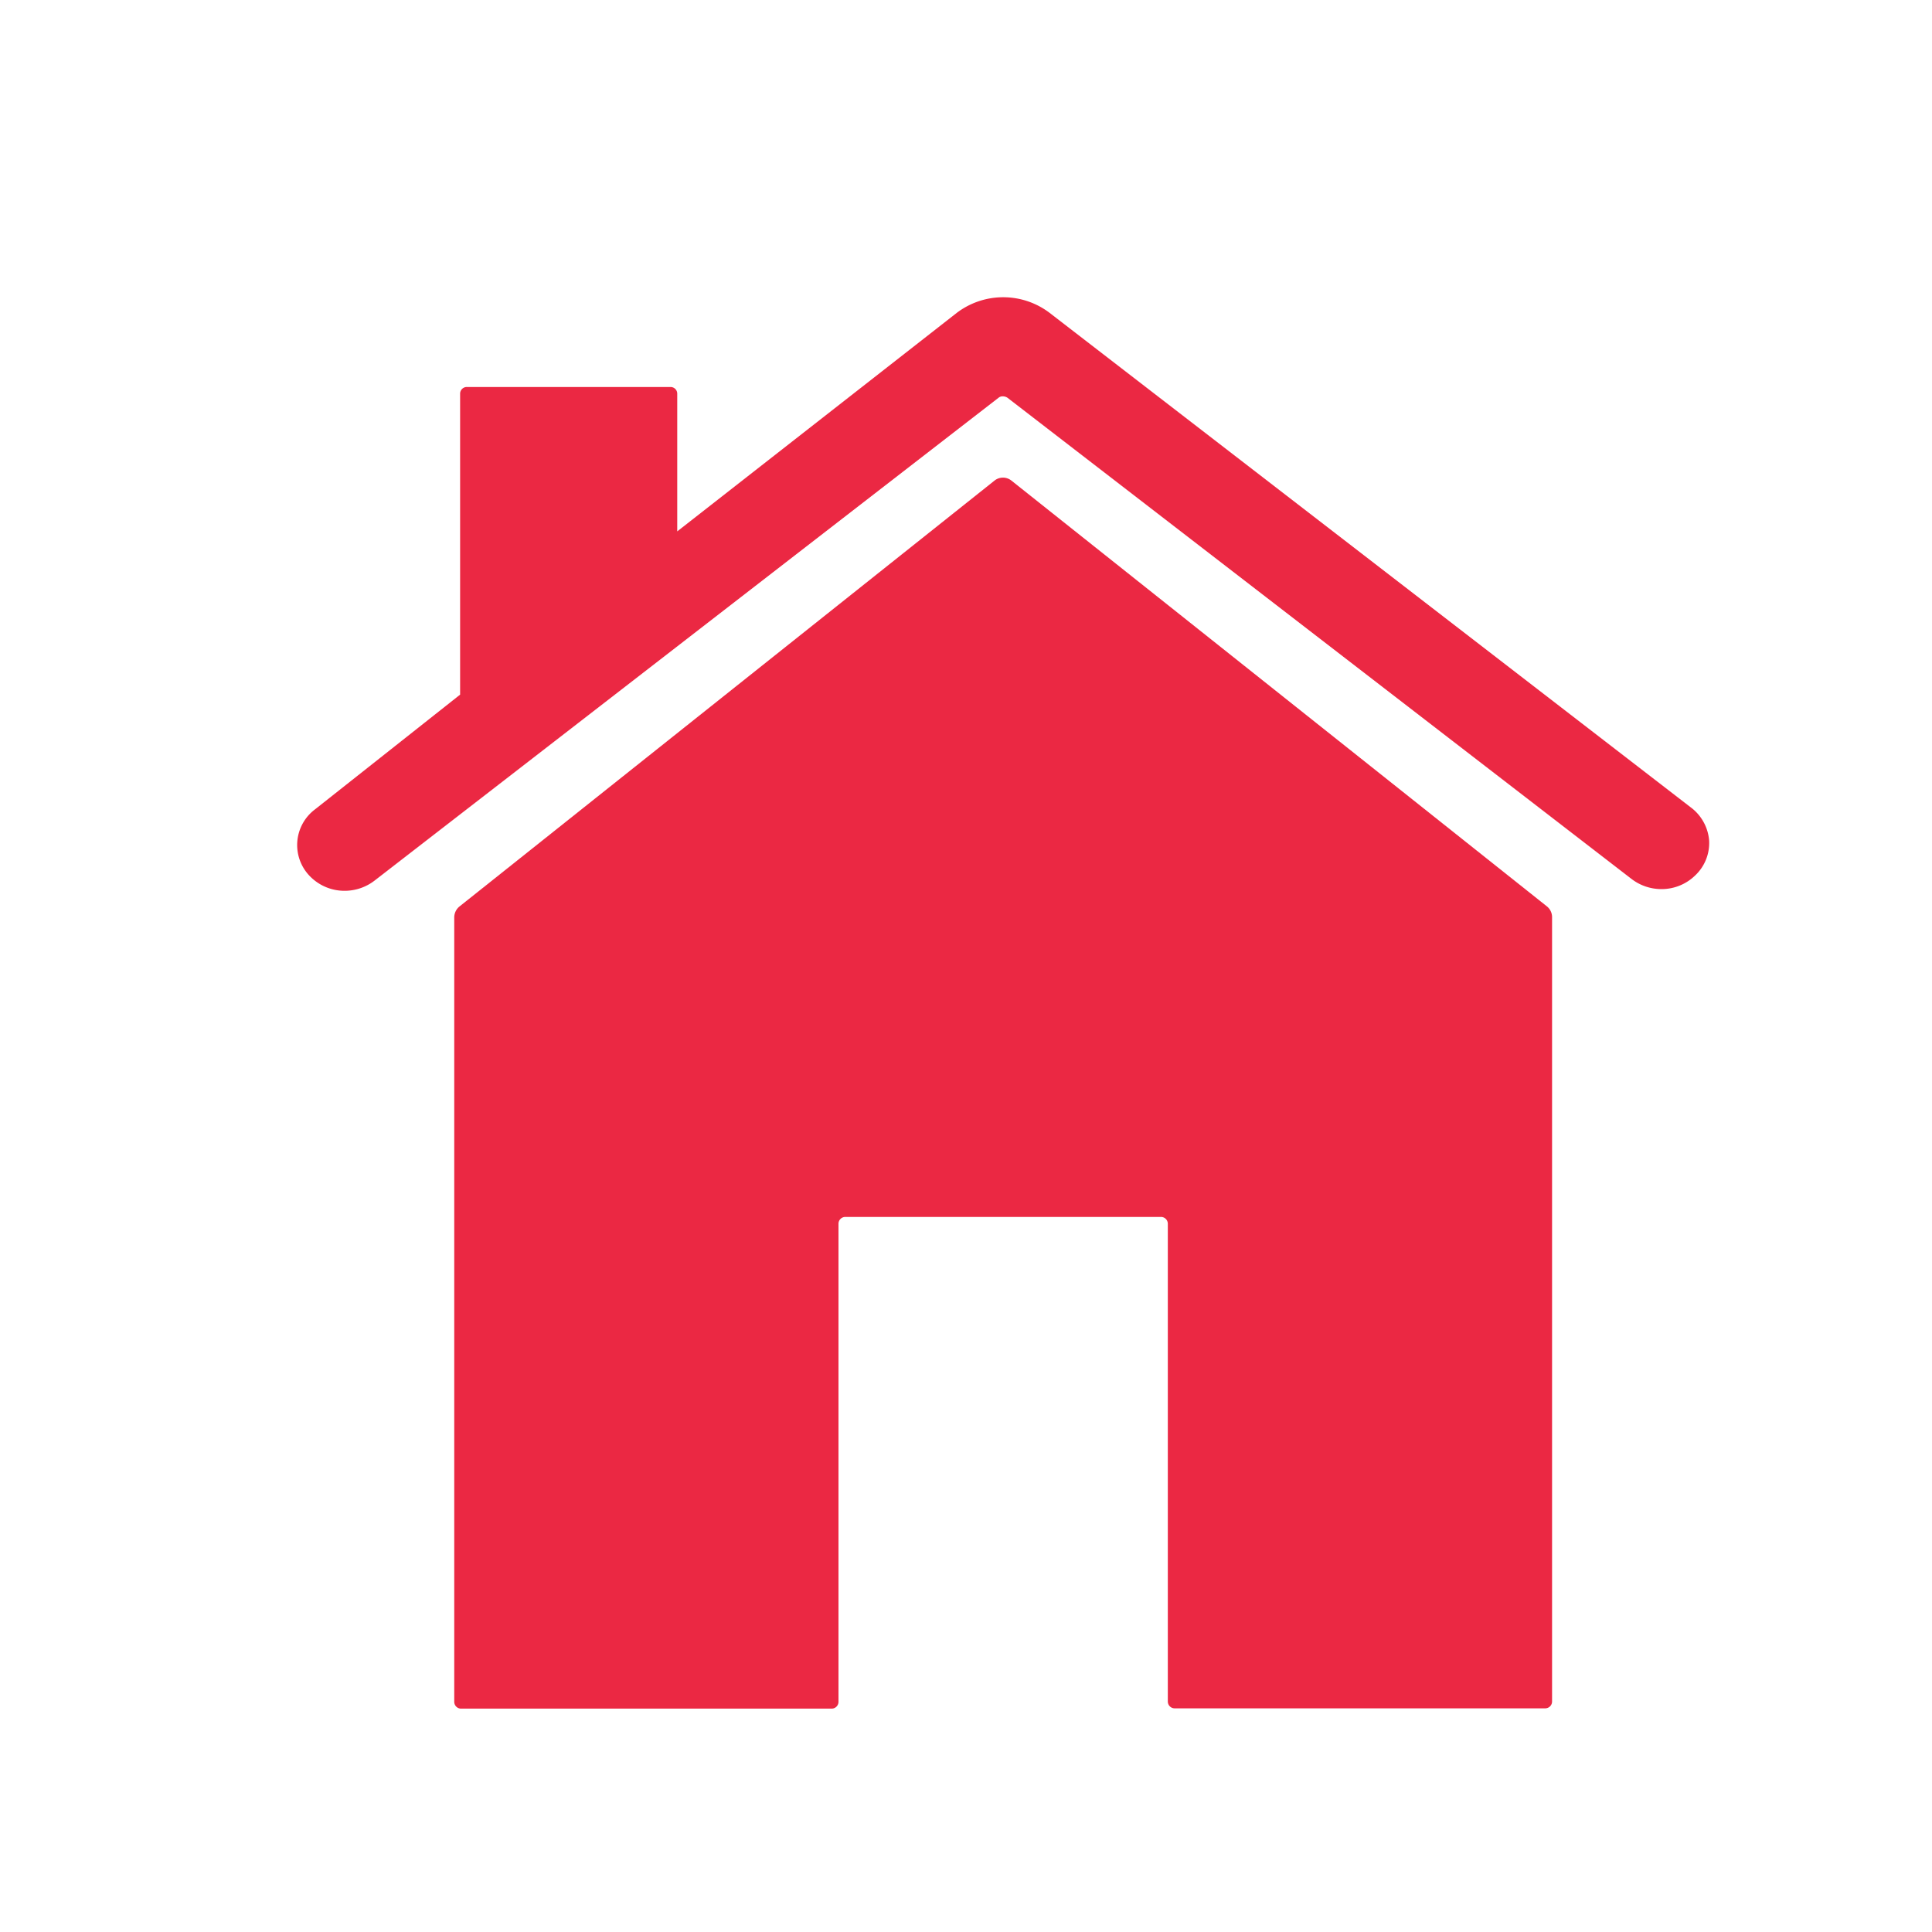 <svg xmlns="http://www.w3.org/2000/svg" width="26" height="26" viewBox="0 0 26 26"><defs><style>.a{fill:#eb2843;}.b{fill:none;}</style></defs><g transform="translate(-52 -611)"><g transform="translate(52.626 611.625)"><path class="a" d="M14.253,7.3a.182.182,0,0,0-.231,0l-7.2,5.731a.192.192,0,0,0-.069.142V23.733a.092.092,0,0,0,.092.092h4.987a.092.092,0,0,0,.092-.092V17.3a.092.092,0,0,1,.092-.092h4.248a.092.092,0,0,1,.092.092v6.429a.092.092,0,0,0,.092.092h4.987a.092.092,0,0,0,.092-.092V13.171a.185.185,0,0,0-.069-.142Z" transform="translate(-1.266 -1.456)"/><path class="a" d="M22.126,10.239,13.5,3.586a1.033,1.033,0,0,0-1.251,0L8.488,6.526V4.671A.09.09,0,0,0,8.4,4.583H5.657a.09.09,0,0,0-.091.088V8.723l-1.95,1.542a.6.6,0,0,0-.055.918.648.648,0,0,0,.452.18.659.659,0,0,0,.4-.136l8.4-6.5a.084.084,0,0,1,.059-.018.114.114,0,0,1,.059.018l8.4,6.477a.659.659,0,0,0,.4.136.645.645,0,0,0,.452-.18.6.6,0,0,0,.192-.47A.618.618,0,0,0,22.126,10.239Z" transform="translate(0)"/></g><rect class="b" width="26" height="26" transform="translate(52 611)"/></g></svg>